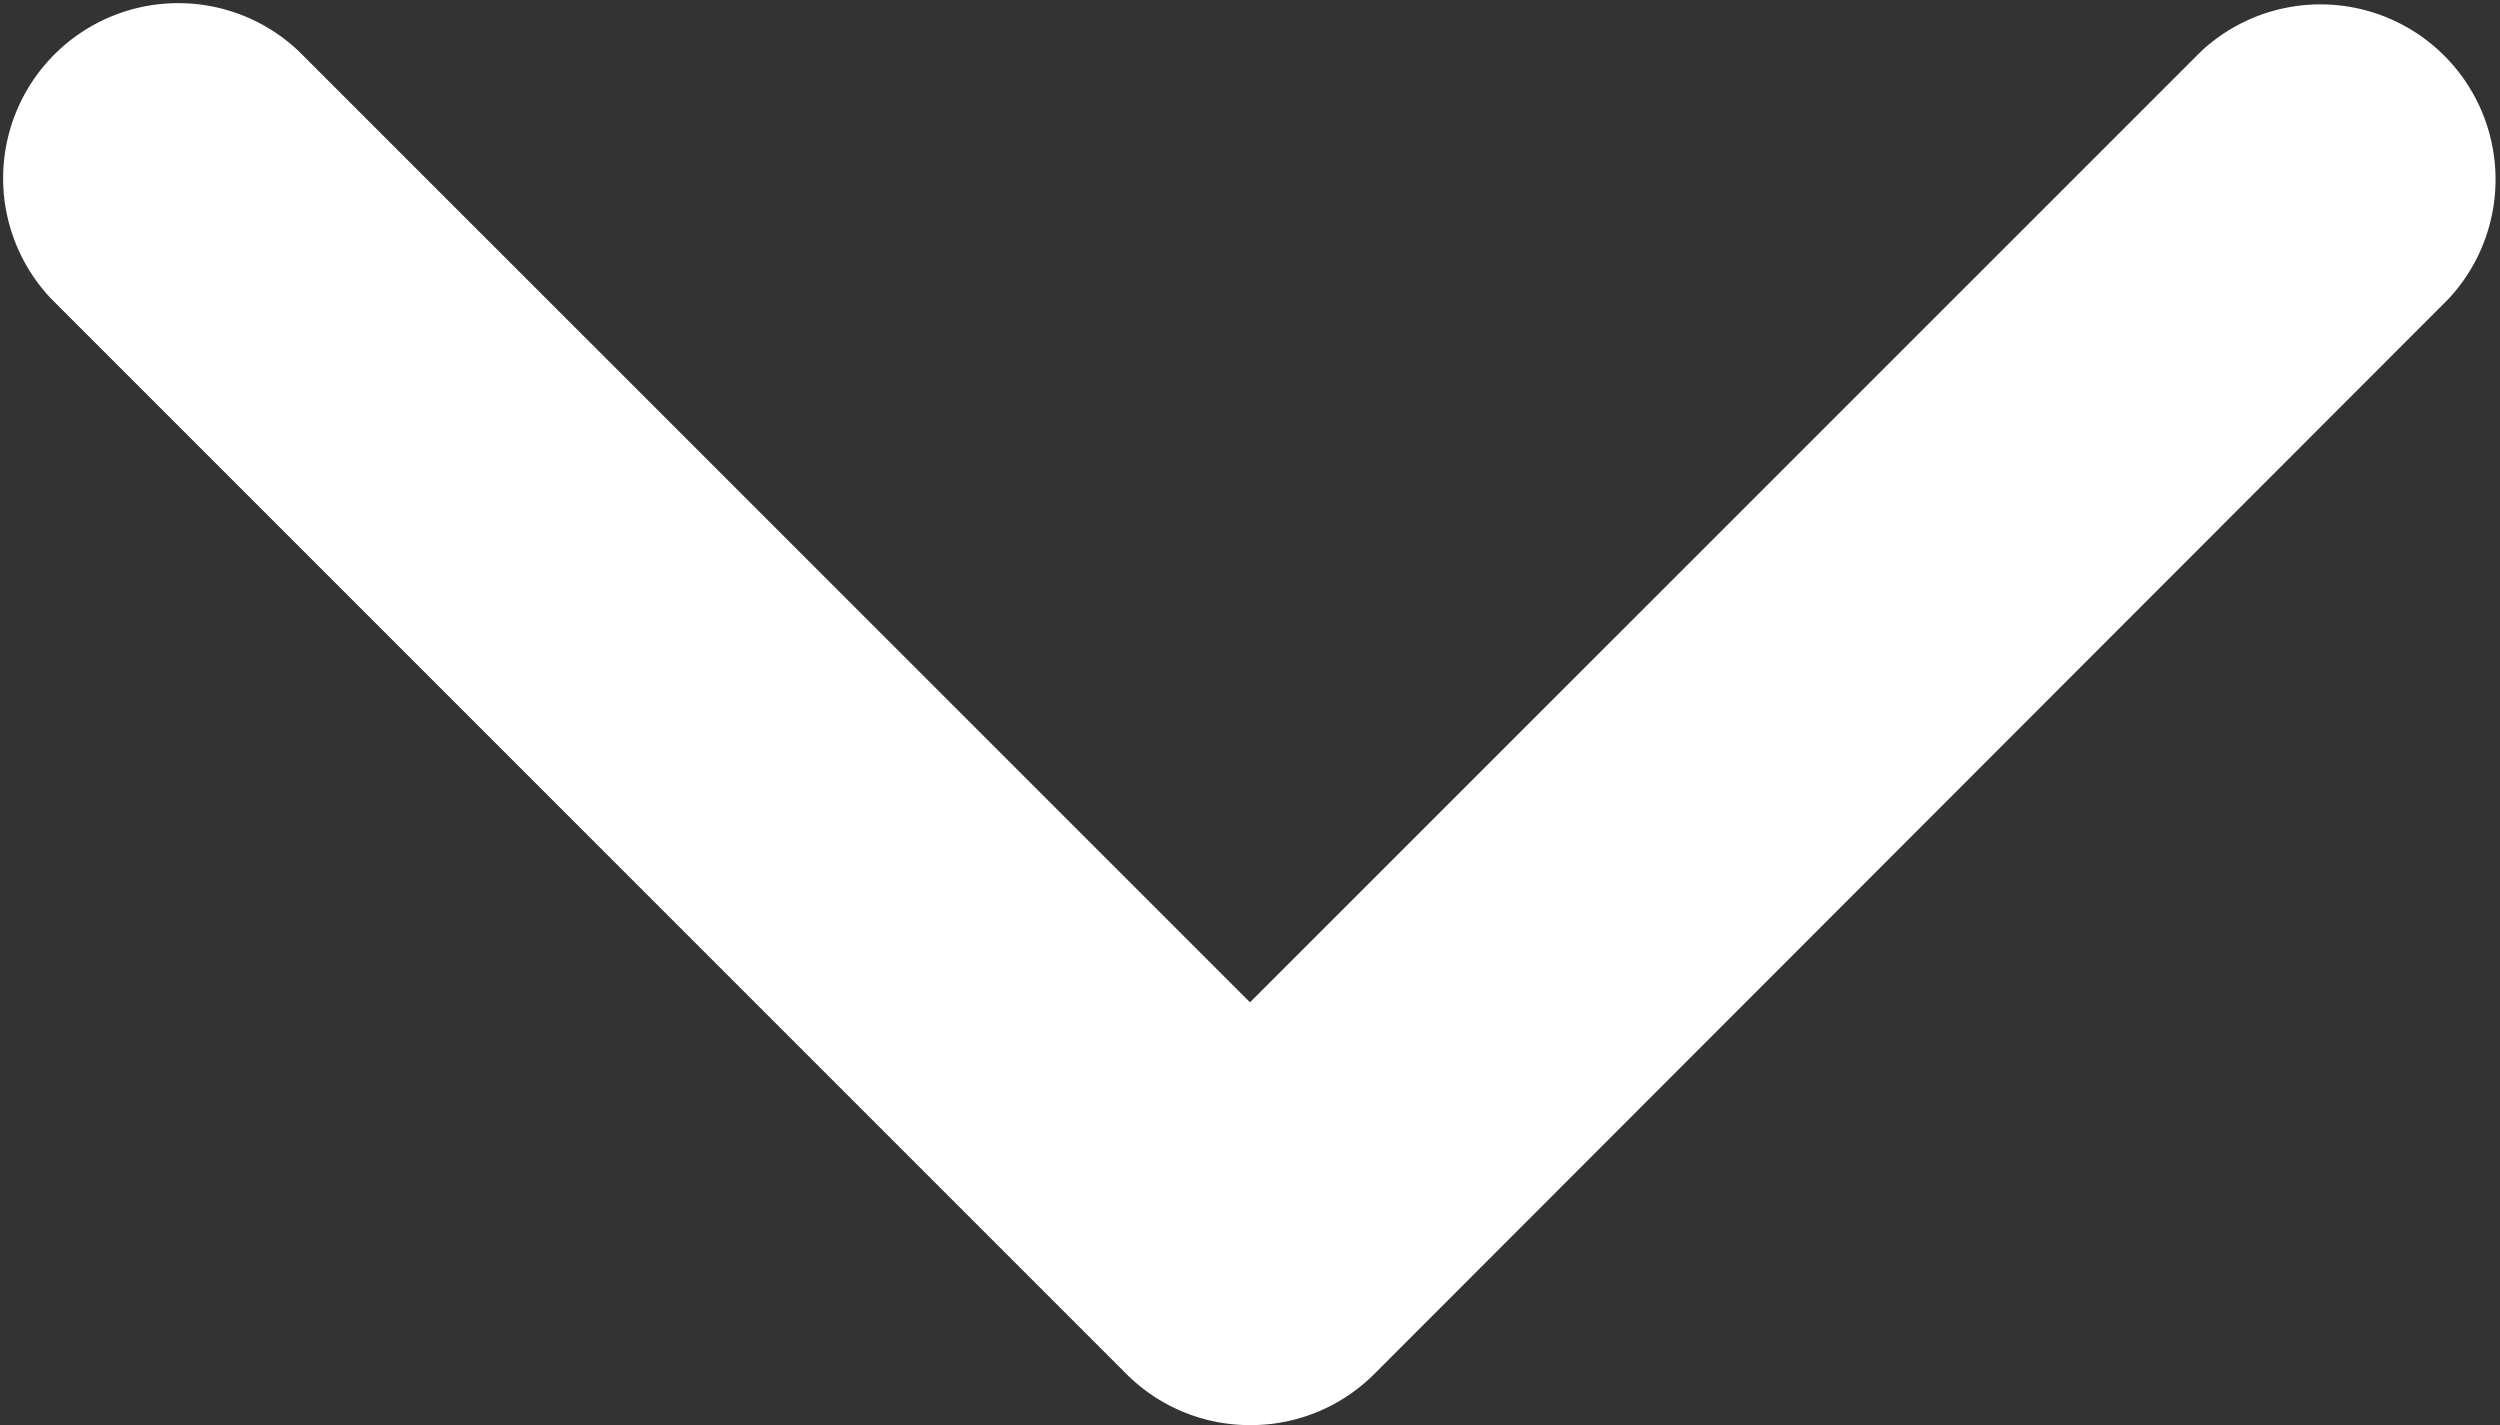 <svg xmlns="http://www.w3.org/2000/svg" width="17.46" height="9.953" viewBox="0 0 17.46 9.953">
  <rect x="0" y="0" width="17.46" height="9.953" fill="#333333" stroke="none"/>
  <path id="Path_24" data-name="Path 24" d="M8.73,9.953a1.219,1.219,0,0,1-.864-.358L.358,2.087A1.223,1.223,0,0,1,2.087.358L8.73,7,15.373.358A1.223,1.223,0,0,1,17.1,2.088L9.594,9.6A1.219,1.219,0,0,1,8.73,9.953Z" transform="translate(0 0)" fill="#fff"/>
</svg>
